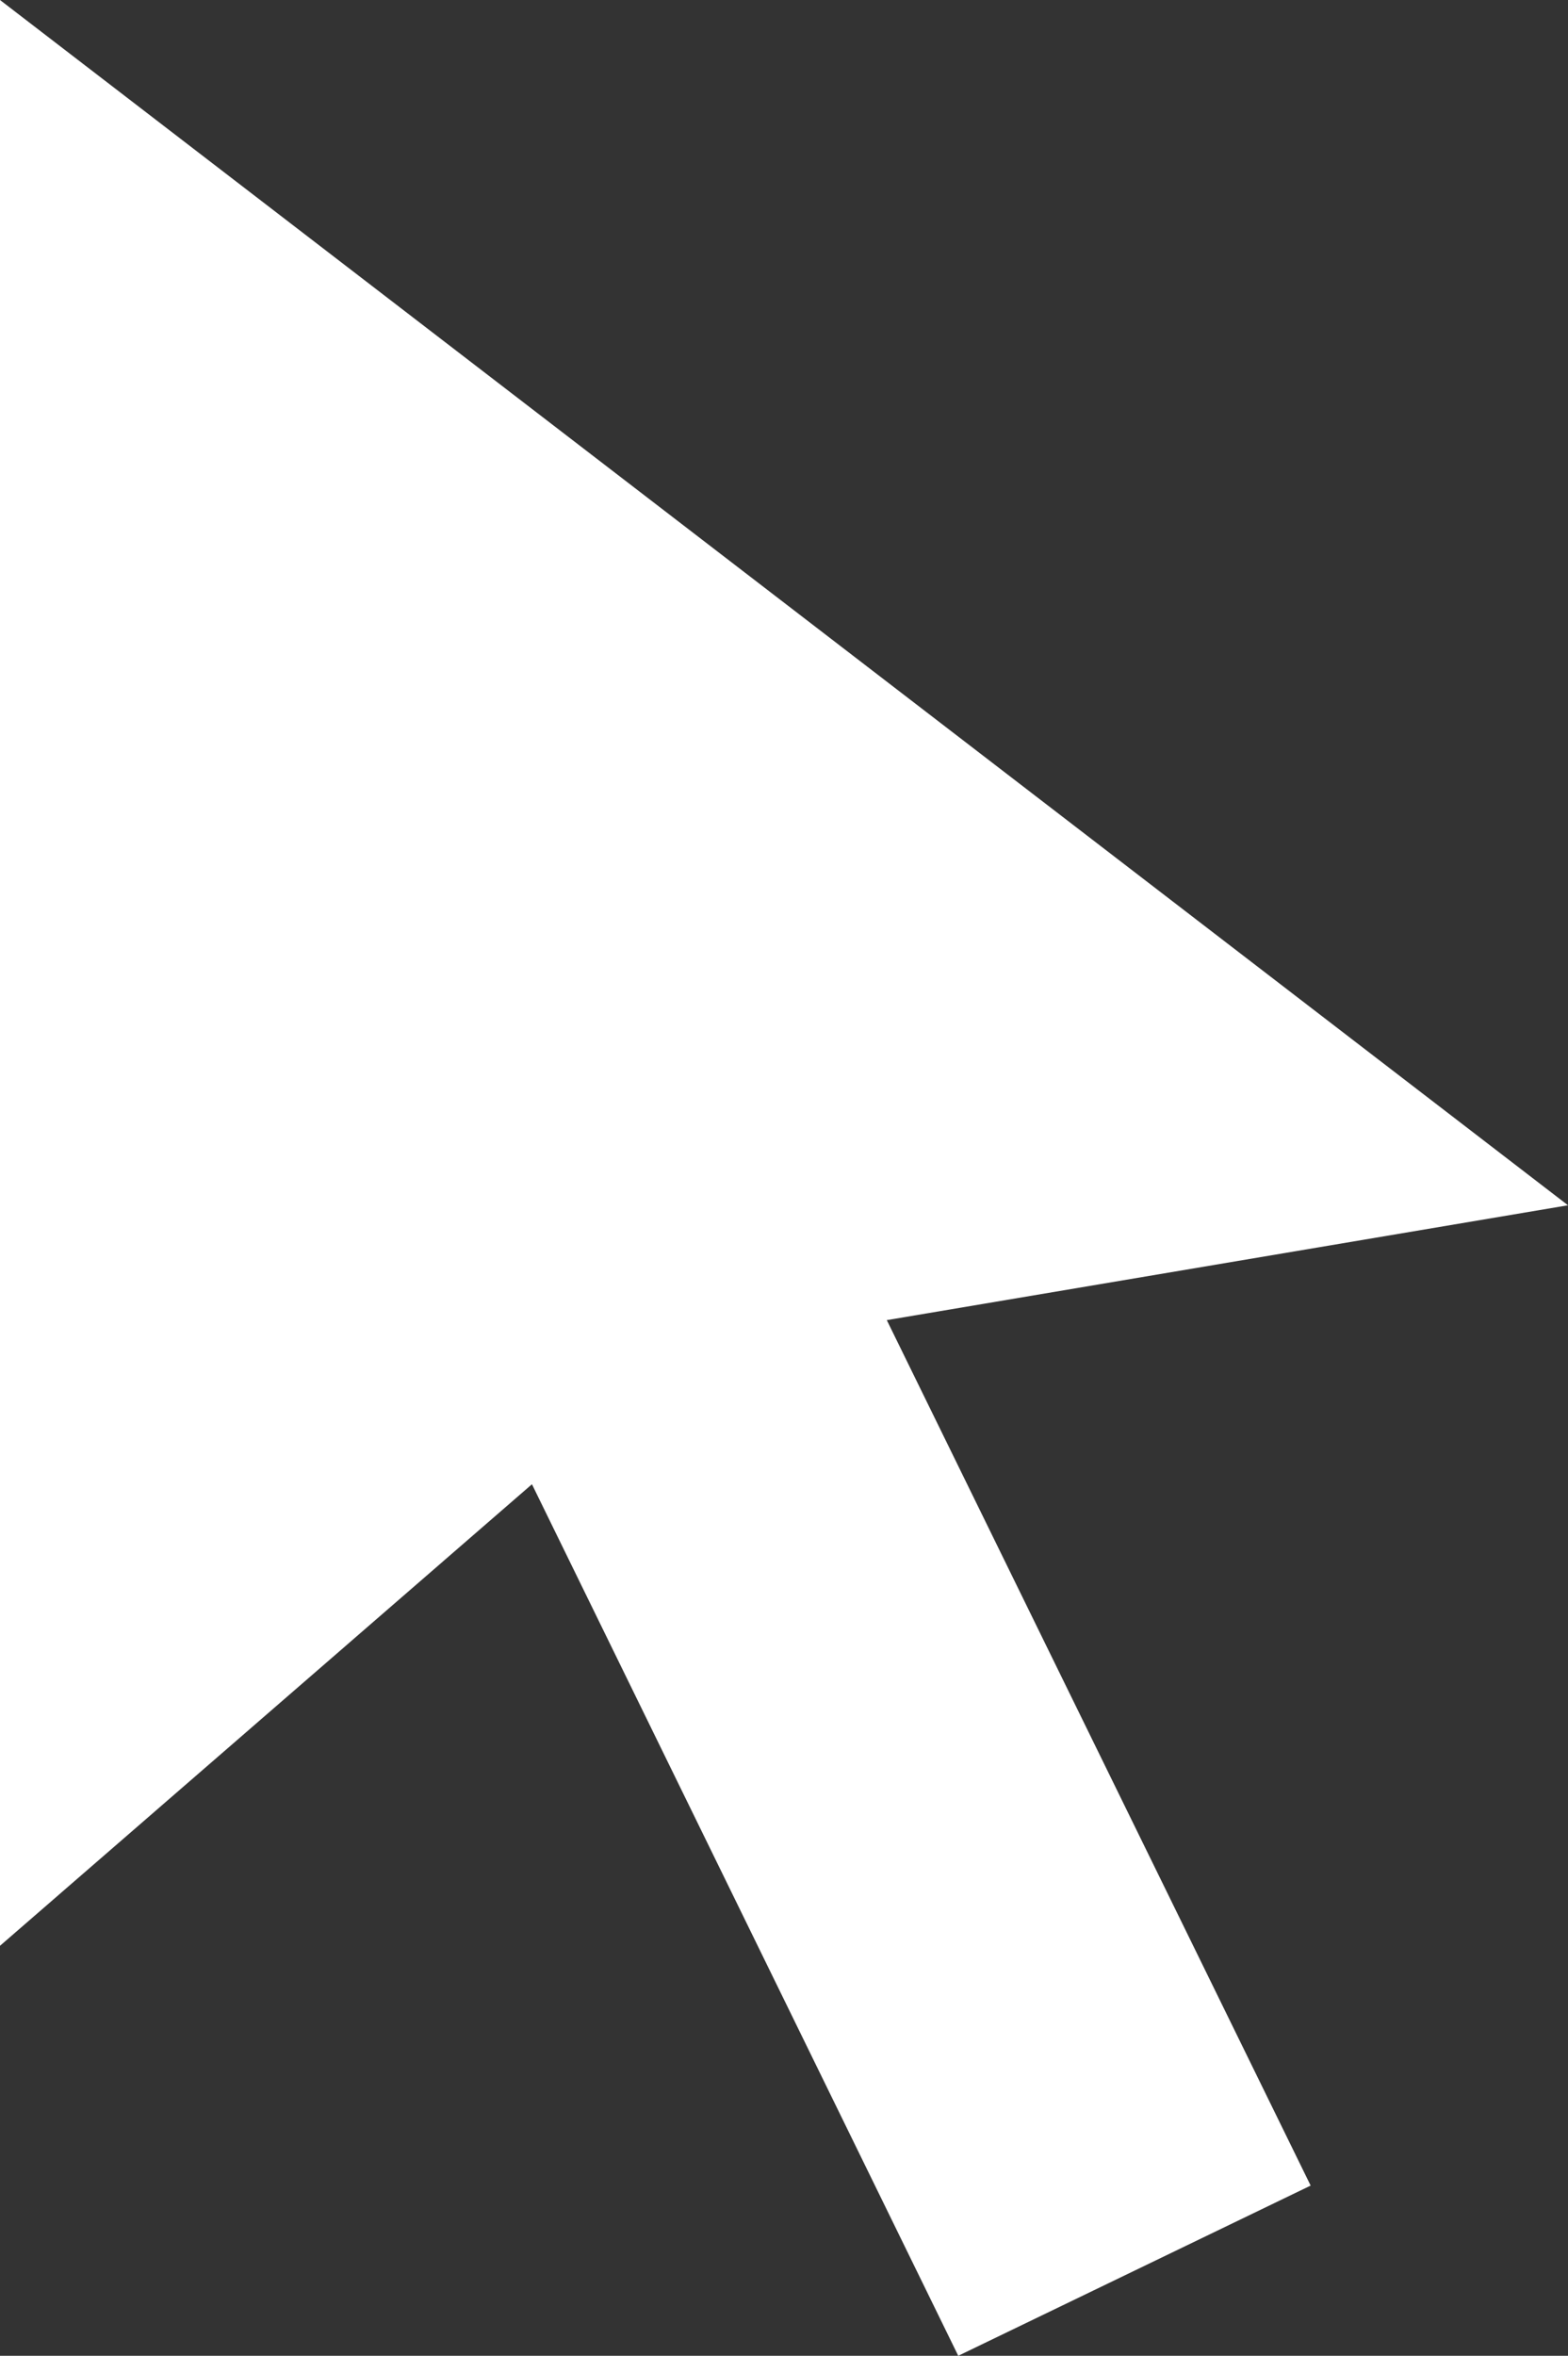 <?xml version="1.0" encoding="UTF-8" standalone="no"?>
<svg
   width="341"
   height="512"
   viewBox="0 0 341 512"
   version="1.1"
   id="svg4"
   sodipodi:docname="mouse.svg"
   inkscape:version="1.2.2 (b0a8486541, 2022-12-01)"
   xmlns:inkscape="http://www.inkscape.org/namespaces/inkscape"
   xmlns:sodipodi="http://sodipodi.sourceforge.net/DTD/sodipodi-0.dtd"
   xmlns="http://www.w3.org/2000/svg"
   xmlns:svg="http://www.w3.org/2000/svg">
  <rect x="0" y="0" width="341" height="512" fill="#333333" stroke="none"/>
  <defs
     id="defs8" />
  <sodipodi:namedview
     id="namedview6"
     pagecolor="#ffffff"
     bordercolor="#000000"
     borderopacity="0.25"
     inkscape:showpageshadow="2"
     inkscape:pageopacity="0.0"
     inkscape:pagecheckerboard="0"
     inkscape:deskcolor="#d1d1d1"
     showgrid="false"
     inkscape:zoom="0.86915209"
     inkscape:cx="402.69132"
     inkscape:cy="385.43312"
     inkscape:window-width="1920"
     inkscape:window-height="1051"
     inkscape:window-x="0"
     inkscape:window-y="0"
     inkscape:window-maximized="1"
     inkscape:current-layer="svg4" />
  <path
     d="M 0,0 341,261.952 192.857,286.912 285.033,475.008 208.394,512 115.684,322.581 0,422.891 Z"
     id="path2"
     style="fill:#ffffff;stroke-width:21.323" />
</svg>
